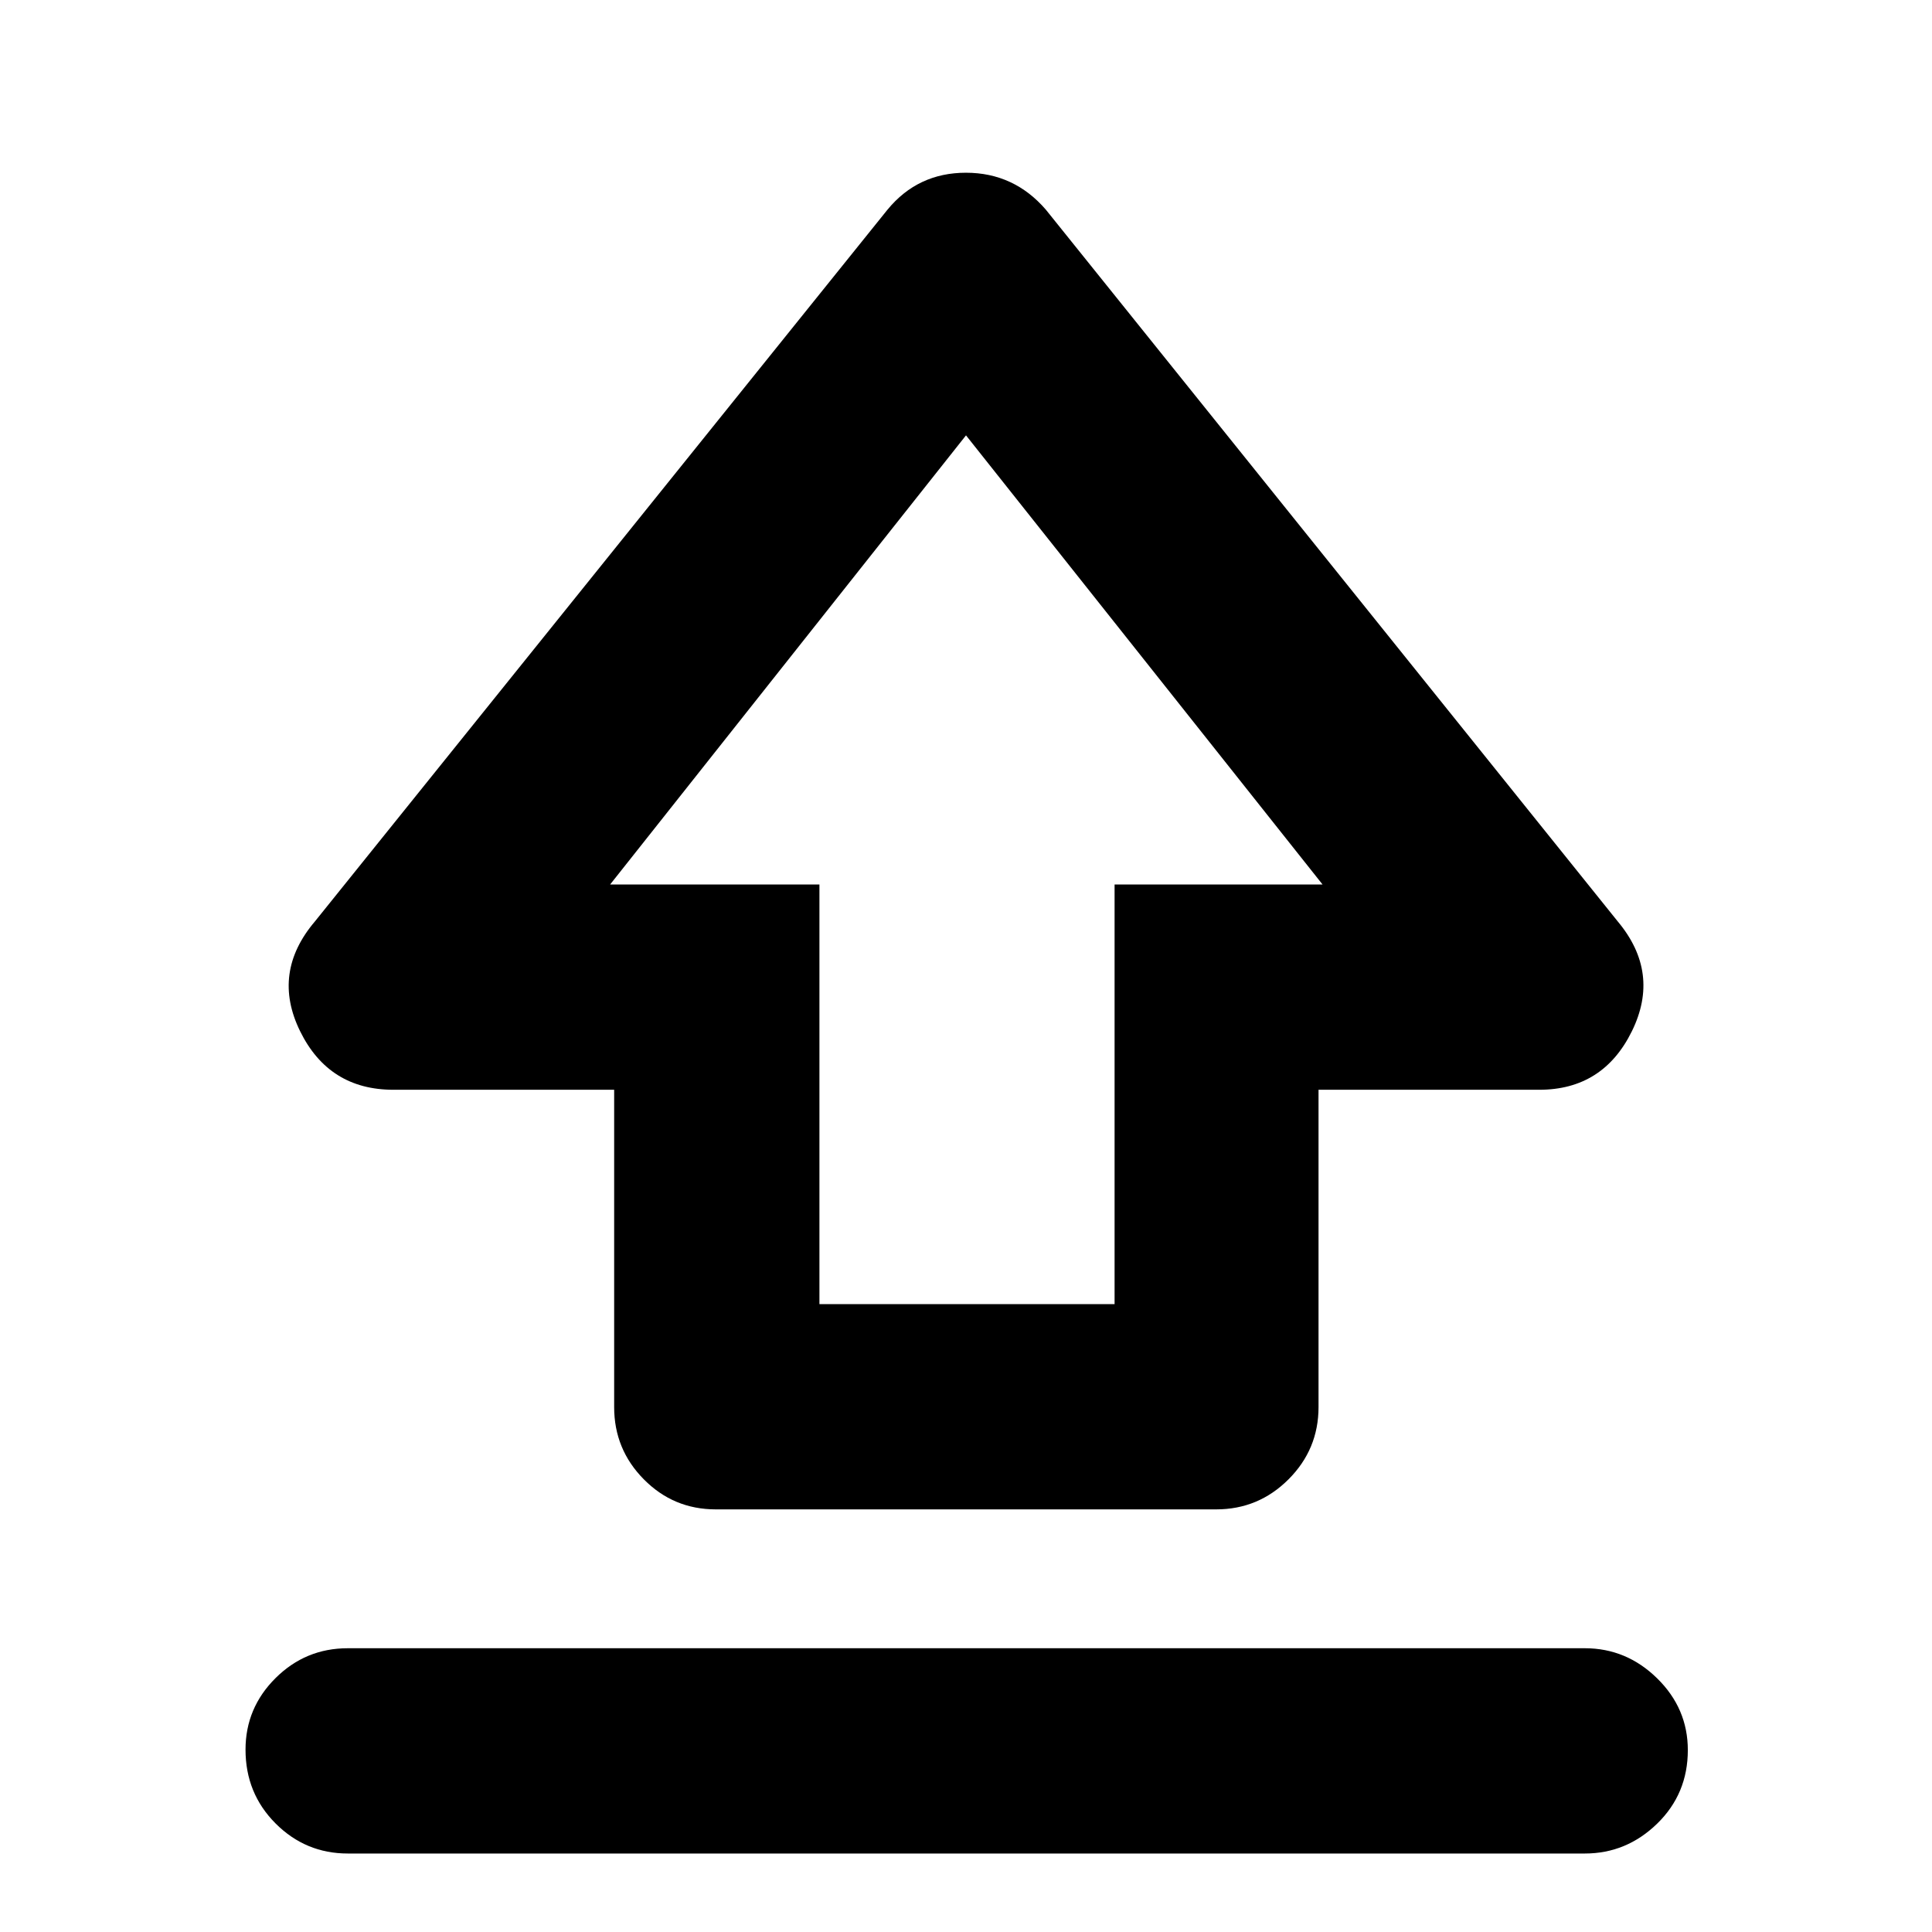 <svg xmlns="http://www.w3.org/2000/svg" height="40" viewBox="0 -960 960 960" width="40"><path d="M305.17-260.83V-418.5H195.5q-32.07 0-46.37-29.08-14.3-29.09 7.37-54.59L441-855.83q15.09-18.34 38.96-18.34t39.71 18.34l284.16 353.66q21.34 25.5 7.04 54.59-14.3 29.08-46.04 29.08H655.17v157.67q0 21-14.92 35.91Q625.33-210 604.33-210H355.67q-21 0-35.75-14.92-14.75-14.91-14.75-35.91Zm102-51.17h146.66v-208.5h103.34L480-743.67 303.17-520.5h104V-312ZM480-541.83ZM172.83-39q-21 0-35.91-14.95Q122-68.9 122-90.62q0-20.71 14.92-35.55Q151.83-141 172.83-141H787.5q20.67 0 35.92 14.95t15.25 35.67q0 21.71-15.25 36.55Q808.17-39 787.5-39H172.83Z"/></svg>